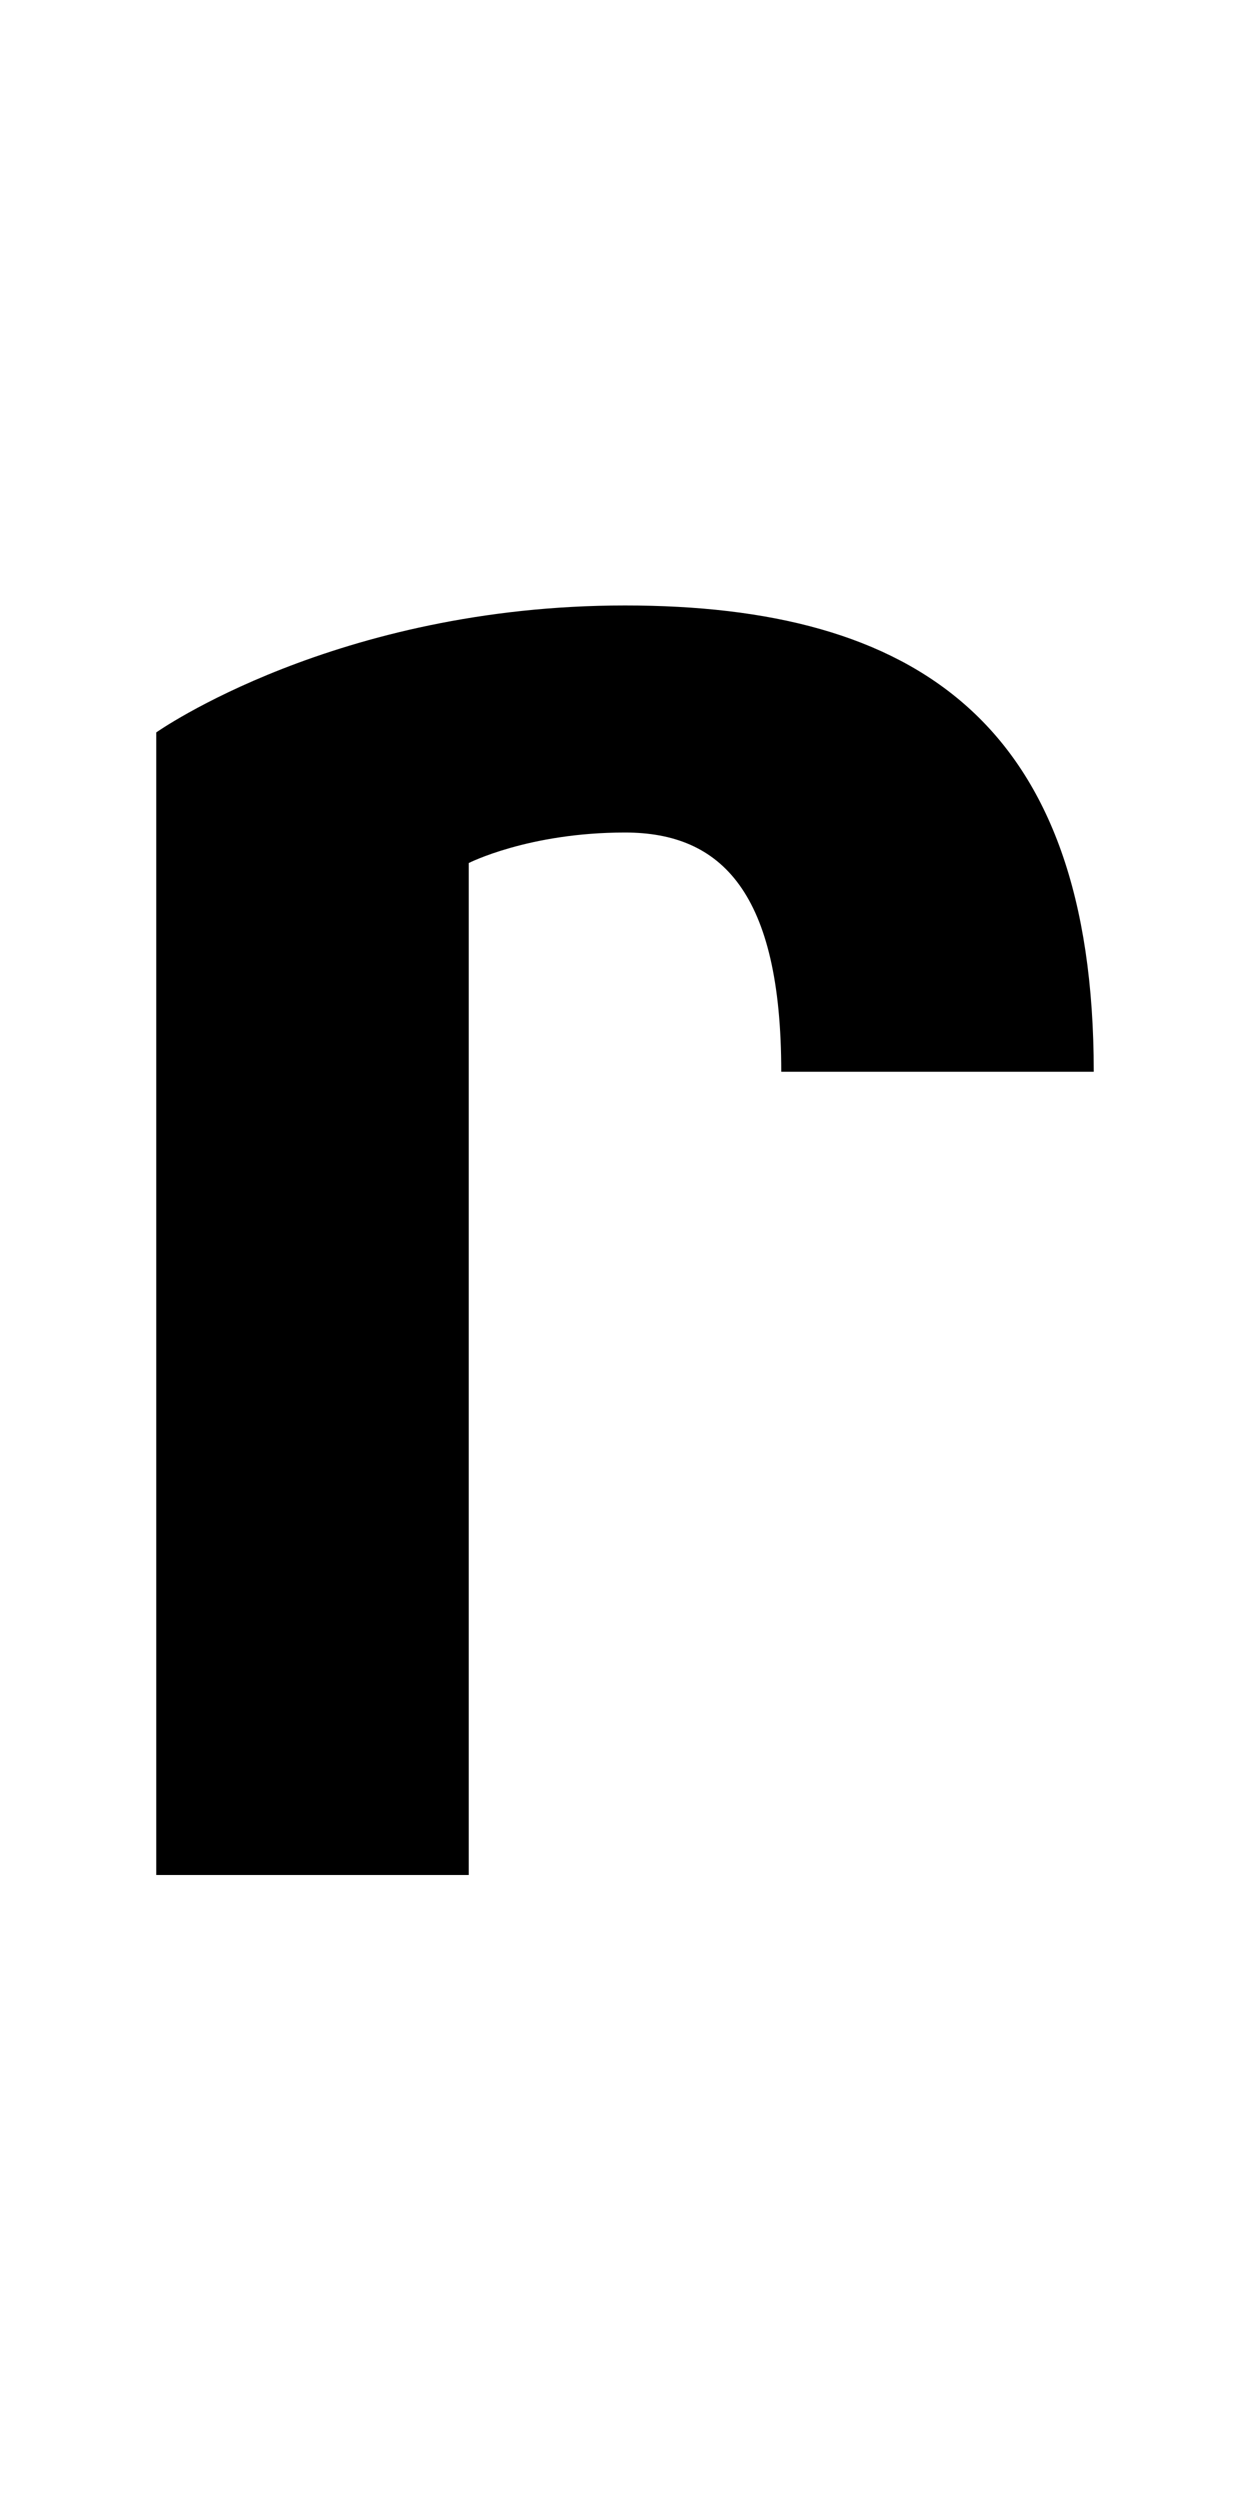 <?xml version="1.0" encoding="UTF-8" standalone="no"?>
<svg
   xmlns:dc="http://purl.org/dc/elements/1.1/"
   xmlns:cc="http://creativecommons.org/ns#"
   xmlns:rdf="http://www.w3.org/1999/02/22-rdf-syntax-ns#"
   xmlns:svg="http://www.w3.org/2000/svg"
   xmlns="http://www.w3.org/2000/svg"
   version="1.1"
   width="1024"
   height="2048"
   id="svg3355">
  <defs
     id="defs3357" />
  <path
     d="M 896,878 C 896,591 748.999,496 512,496 275.001,496 128,600 128,600 V 1536 H 384 V 707 c 0,0 48.998,-25 128,-25 79.002,0 128,49.005 128,196 z"
     id="path3157-2-7-7-2-8-2"
     style="display:inline;fill:#000000;fill-opacity:1;stroke:none" />
</svg>
